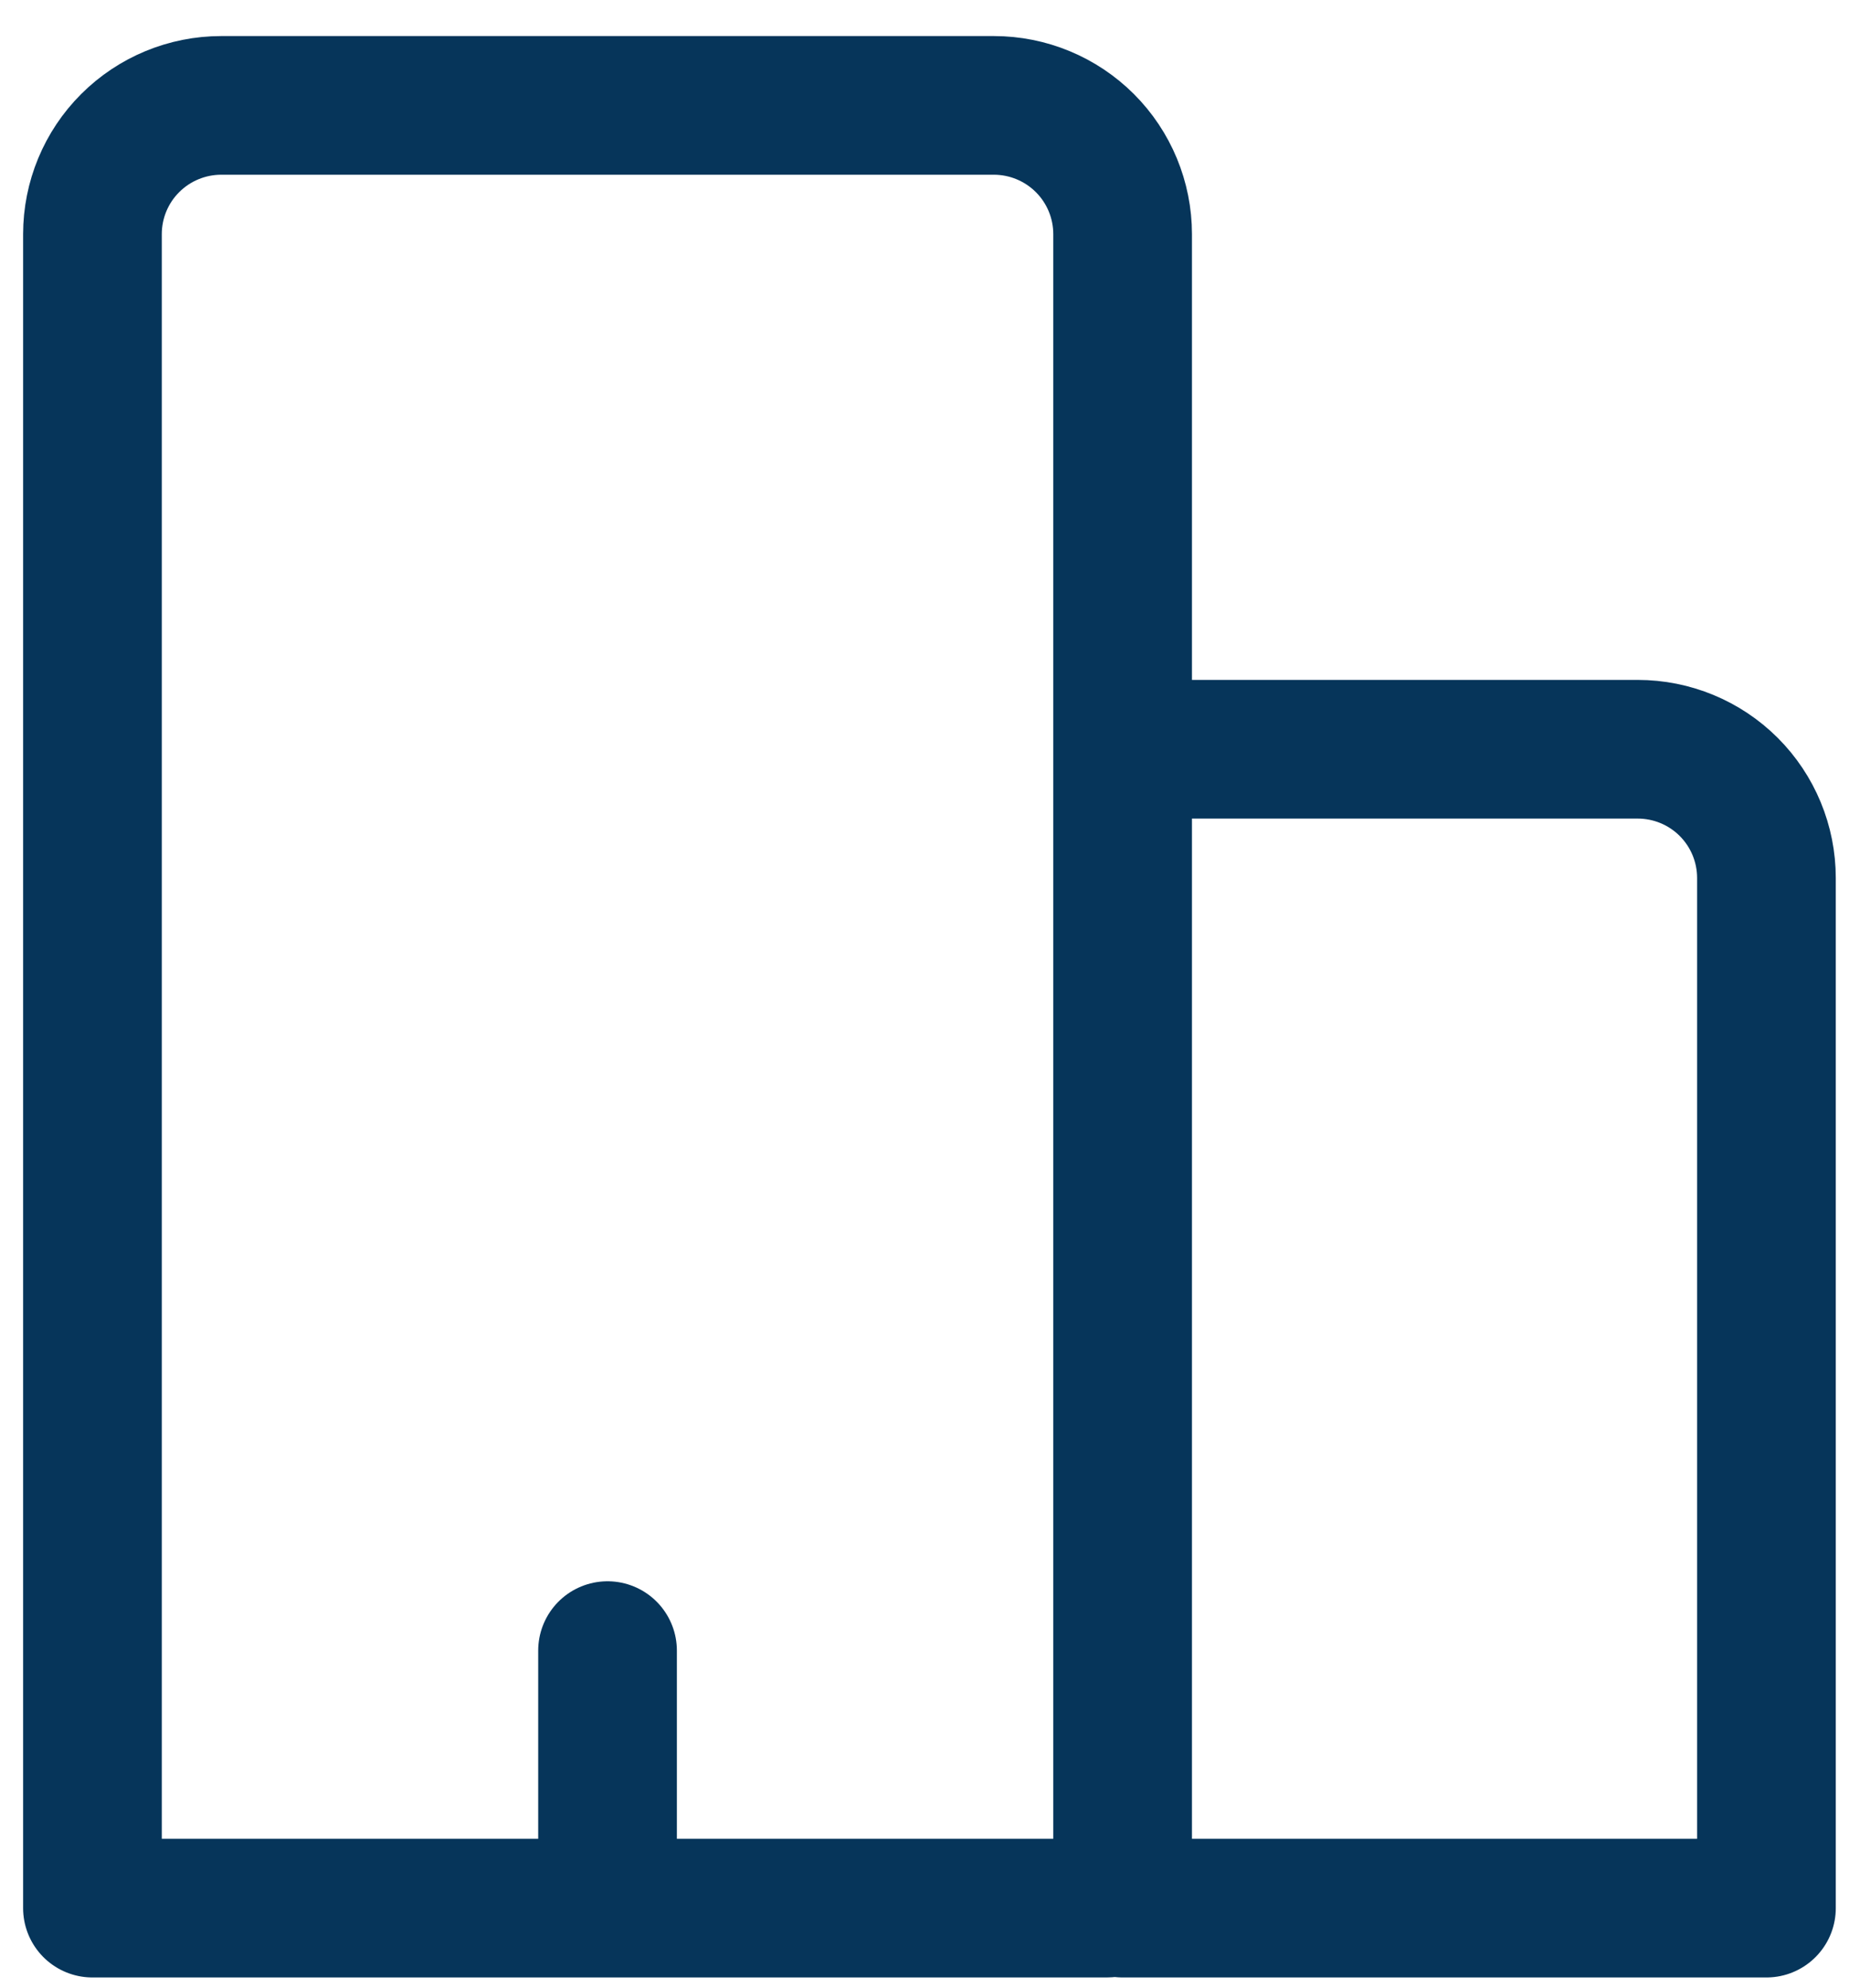 <svg width="40" height="43" viewBox="0 0 40 43" fill="none" xmlns="http://www.w3.org/2000/svg">
<path d="M13.143 35.709V41.28M4.786 2.28H21.5C22.239 2.28 22.947 2.574 23.47 3.096C23.992 3.618 24.286 4.327 24.286 5.066V40.932C24.286 41.024 24.249 41.113 24.184 41.178C24.118 41.243 24.03 41.28 23.938 41.28H2V5.066C2 4.327 2.293 3.618 2.816 3.096C3.338 2.574 4.047 2.28 4.786 2.28ZM25.679 16.209H35.429C36.167 16.209 36.876 16.502 37.398 17.024C37.921 17.547 38.214 18.256 38.214 18.994V41.28H24.286V17.602C24.286 17.232 24.433 16.878 24.694 16.617C24.955 16.355 25.309 16.209 25.679 16.209Z" stroke="#06355A" stroke-width="3" stroke-linecap="round" stroke-linejoin="round"/>
</svg>
